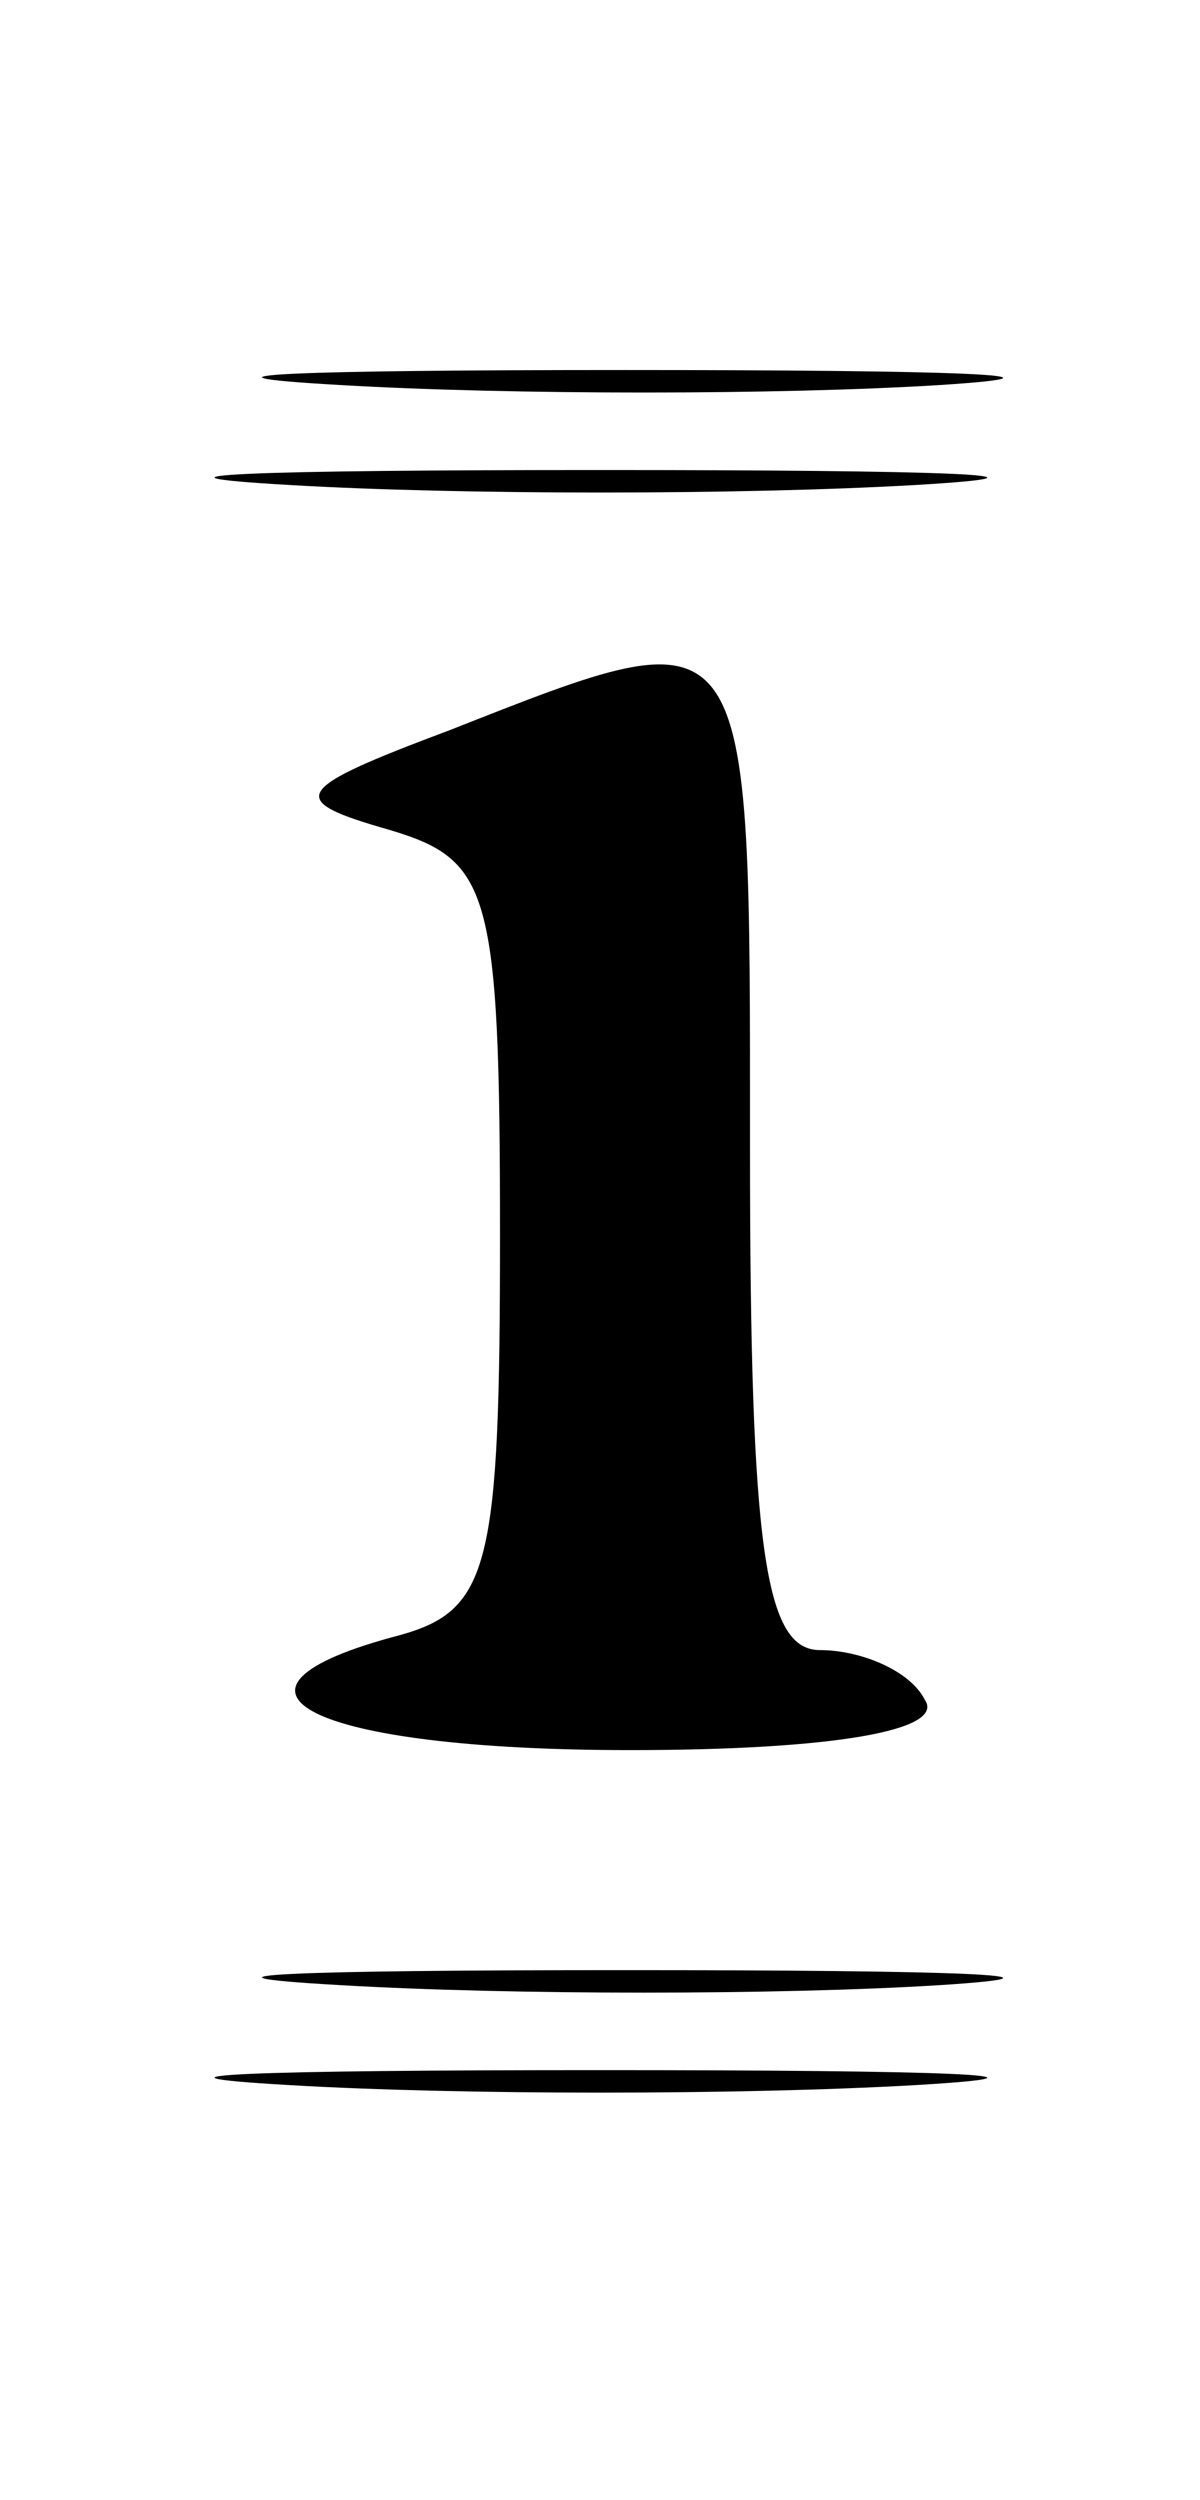 <?xml version="1.0" standalone="no"?>
<!DOCTYPE svg PUBLIC "-//W3C//DTD SVG 20010904//EN"
 "http://www.w3.org/TR/2001/REC-SVG-20010904/DTD/svg10.dtd">
<svg version="1.0" xmlns="http://www.w3.org/2000/svg"
 width="24pt" height="50pt" viewBox="0 0 24 50"
 preserveAspectRatio="xMidYMid meet">

<g transform="translate(0,50) scale(0.1,-0.1)"
fill="#000000" stroke="none">
<path d="M68 423 c34 -2 88 -2 120 0 31 2 3 3 -63 3 -66 0 -92 -1 -57 -3z"/>
<path d="M58 403 c34 -2 90 -2 125 0 34 2 6 3 -63 3 -69 0 -97 -1 -62 -3z"/>
<path d="M90 354 c-32 -12 -33 -14 -12 -20 20 -6 22 -12 22 -81 0 -66 -2 -75
-20 -80 -42 -11 -18 -23 46 -23 41 0 63 4 59 10 -3 6 -13 10 -21 10 -11 0 -14
20 -14 100 0 109 1 108 -60 84z"/>
<path d="M68 103 c34 -2 88 -2 120 0 31 2 3 3 -63 3 -66 0 -92 -1 -57 -3z"/>
<path d="M58 83 c34 -2 90 -2 125 0 34 2 6 3 -63 3 -69 0 -97 -1 -62 -3z"/>
</g>
</svg>
